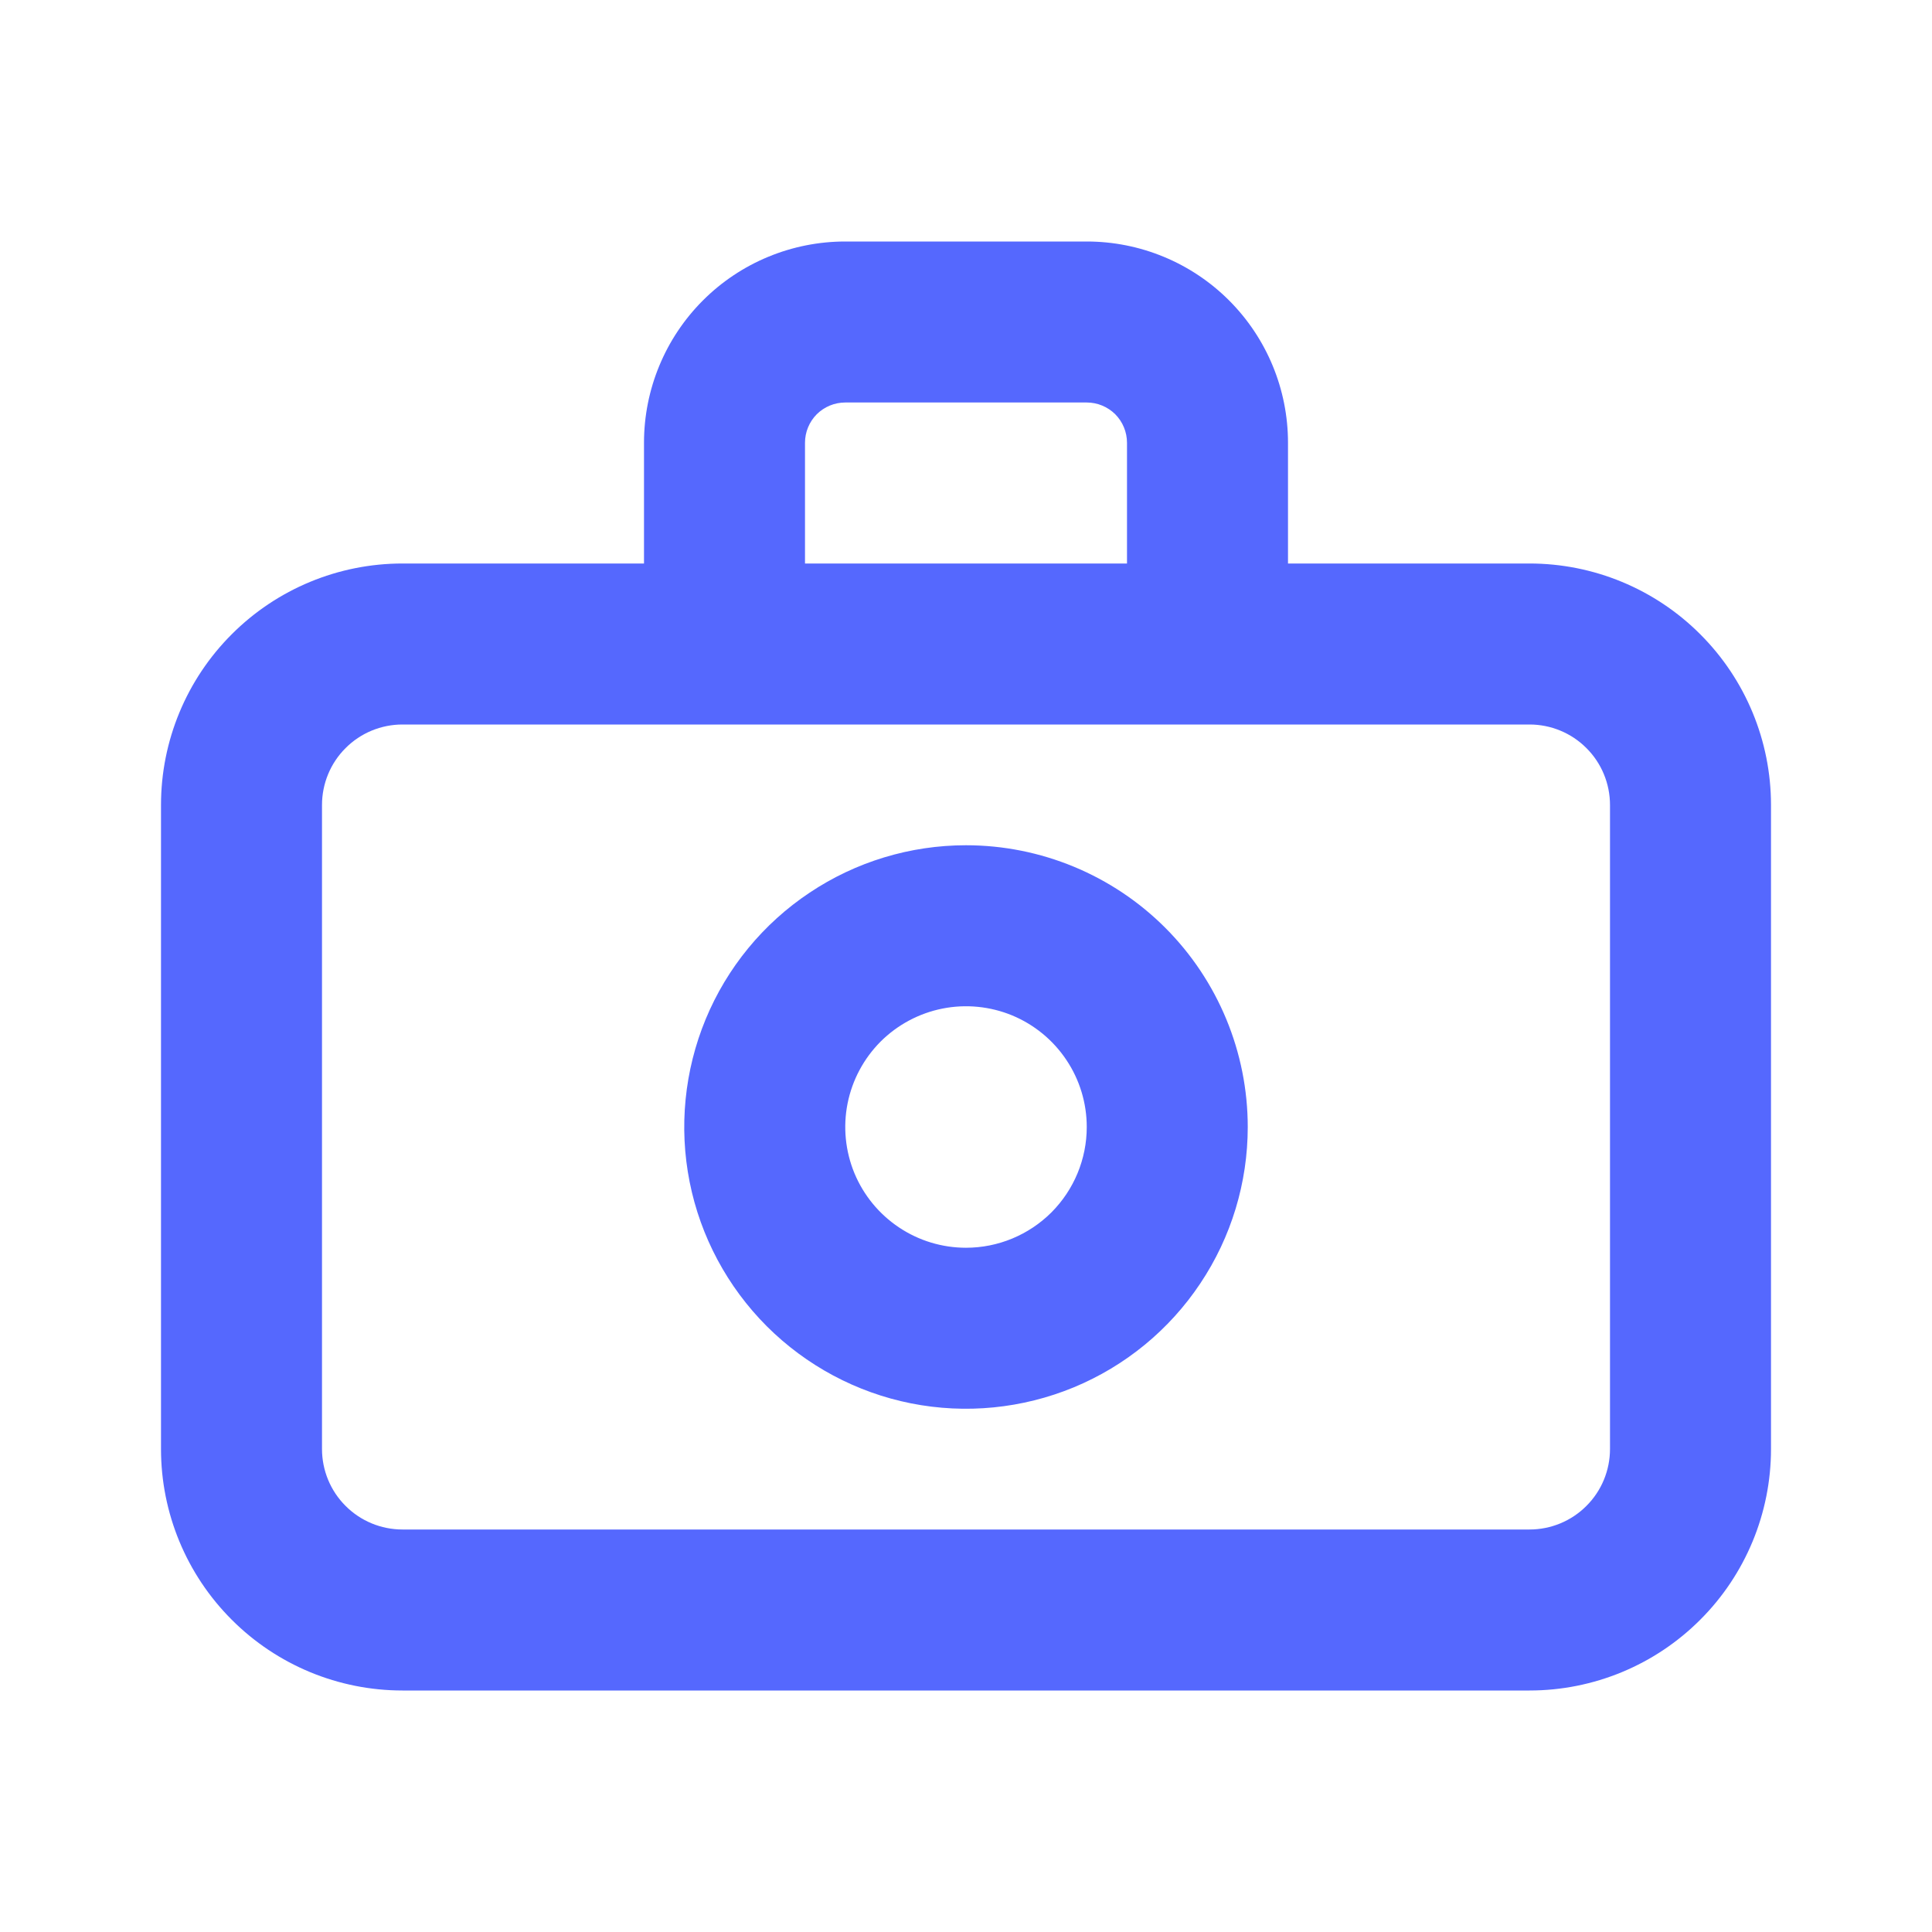 <svg width="24" height="24" viewBox="0 0 24 24" fill="none" xmlns="http://www.w3.org/2000/svg">
<path d="M19 7H16V5.5C16 4.837 15.737 4.201 15.268 3.732C14.799 3.263 14.163 3 13.5 3H10.5C9.837 3 9.201 3.263 8.732 3.732C8.263 4.201 8 4.837 8 5.5V7H5C4.204 7 3.441 7.316 2.879 7.879C2.316 8.441 2 9.204 2 10V18C2 18.796 2.316 19.559 2.879 20.121C3.441 20.684 4.204 21 5 21H19C19.796 21 20.559 20.684 21.121 20.121C21.684 19.559 22 18.796 22 18V10C22 9.204 21.684 8.441 21.121 7.879C20.559 7.316 19.796 7 19 7ZM10 5.5C10 5.367 10.053 5.24 10.146 5.146C10.24 5.053 10.367 5 10.5 5H13.5C13.633 5 13.76 5.053 13.854 5.146C13.947 5.24 14 5.367 14 5.5V7H10V5.5ZM20 18C20 18.265 19.895 18.52 19.707 18.707C19.52 18.895 19.265 19 19 19H5C4.735 19 4.48 18.895 4.293 18.707C4.105 18.52 4 18.265 4 18V10C4 9.735 4.105 9.48 4.293 9.293C4.48 9.105 4.735 9 5 9H19C19.265 9 19.52 9.105 19.707 9.293C19.895 9.48 20 9.735 20 10V18Z" fill="#5568FE"/>
<path d="M12 10.5C11.308 10.5 10.631 10.705 10.056 11.09C9.48 11.474 9.031 12.021 8.766 12.661C8.502 13.3 8.432 14.004 8.567 14.683C8.702 15.362 9.036 15.985 9.525 16.475C10.015 16.964 10.638 17.298 11.317 17.433C11.996 17.568 12.7 17.498 13.339 17.234C13.979 16.969 14.526 16.52 14.91 15.944C15.295 15.369 15.5 14.692 15.5 14C15.5 13.072 15.131 12.181 14.475 11.525C13.819 10.869 12.928 10.5 12 10.5ZM12 15.5C11.703 15.5 11.413 15.412 11.167 15.247C10.92 15.082 10.728 14.848 10.614 14.574C10.501 14.3 10.471 13.998 10.529 13.707C10.587 13.416 10.73 13.149 10.939 12.939C11.149 12.73 11.416 12.587 11.707 12.529C11.998 12.471 12.3 12.501 12.574 12.614C12.848 12.728 13.082 12.92 13.247 13.167C13.412 13.413 13.5 13.703 13.5 14C13.5 14.398 13.342 14.779 13.061 15.061C12.779 15.342 12.398 15.5 12 15.5Z" fill="#5568FE"/>
</svg>
